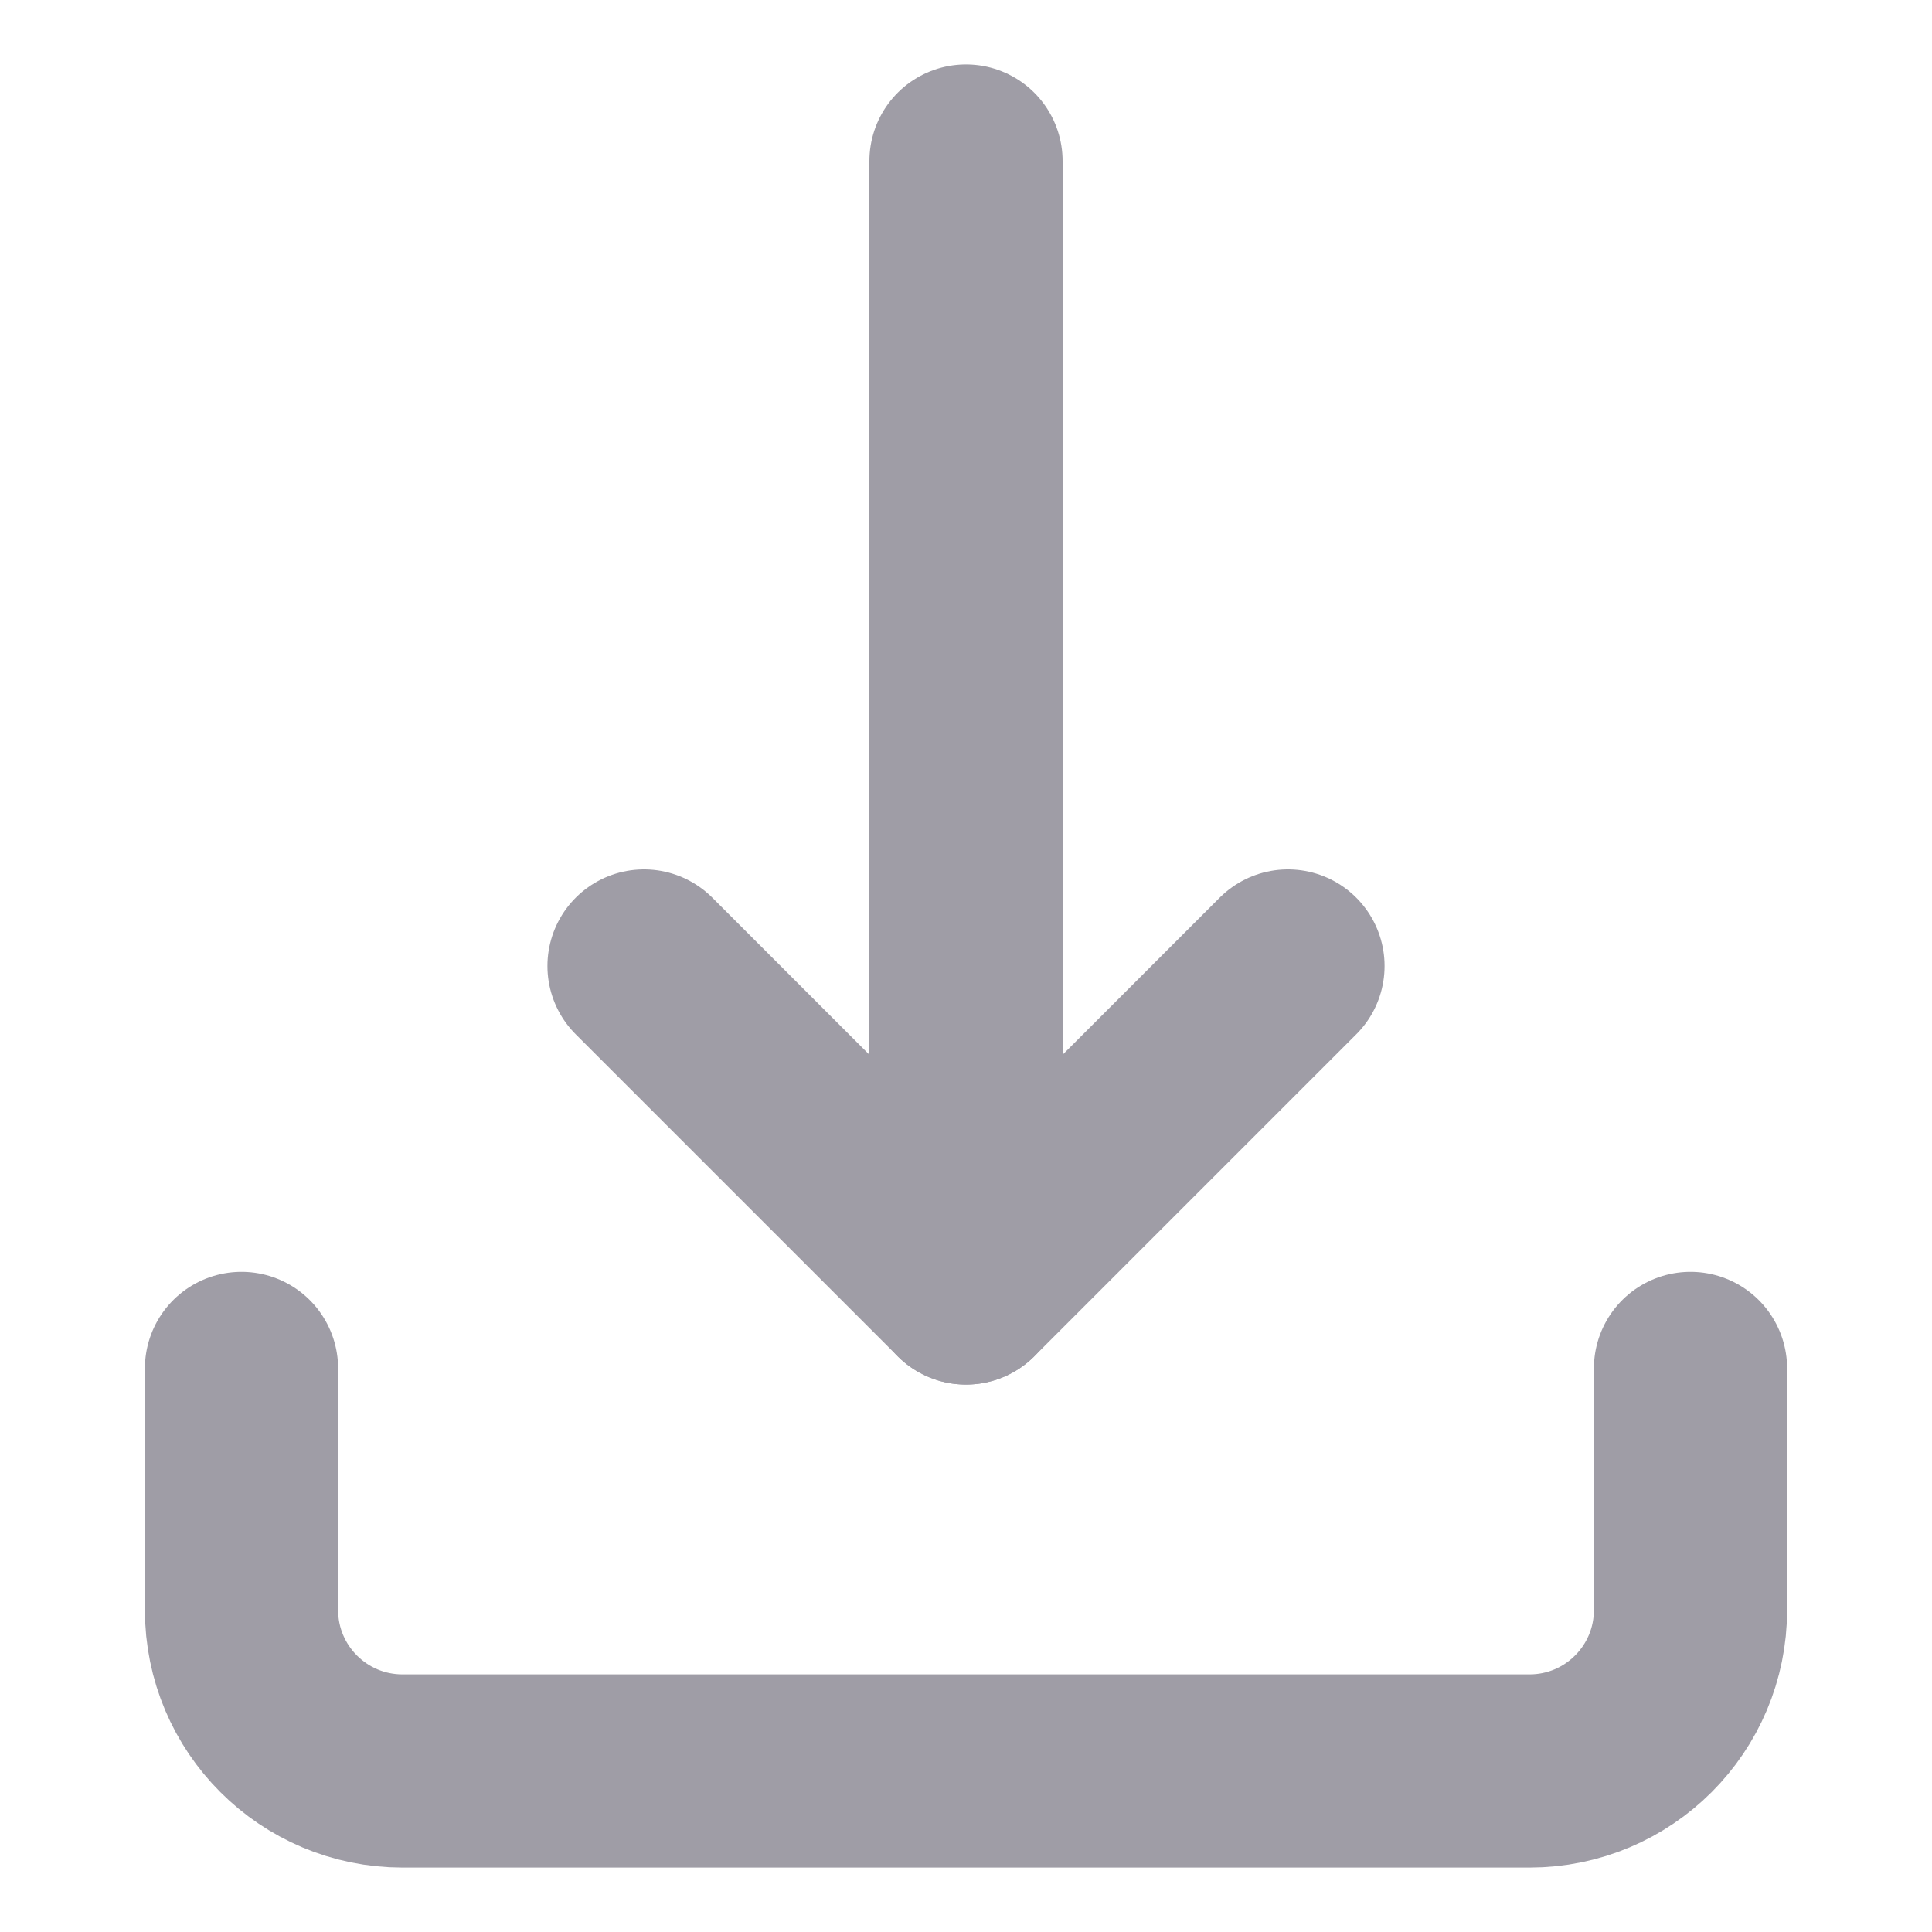 <svg width="20" height="20" viewBox="0 0 20 20" fill="none" xmlns="http://www.w3.org/2000/svg">
<path d="M2.5 14.166V16.666C2.5 17.587 3.246 18.333 4.167 18.333H15.833C16.754 18.333 17.5 17.587 17.5 16.666V14.166" stroke="#9F9DA6" stroke-width="2" stroke-linecap="round" stroke-linejoin="round"/>
<path d="M6.667 10L10 13.333L13.333 10" stroke="#9F9DA6" stroke-width="2" stroke-linecap="round" stroke-linejoin="round"/>
<path d="M10 1.667V13.333" stroke="#9F9DA6" stroke-width="2" stroke-linecap="round" stroke-linejoin="round"/>
</svg>
